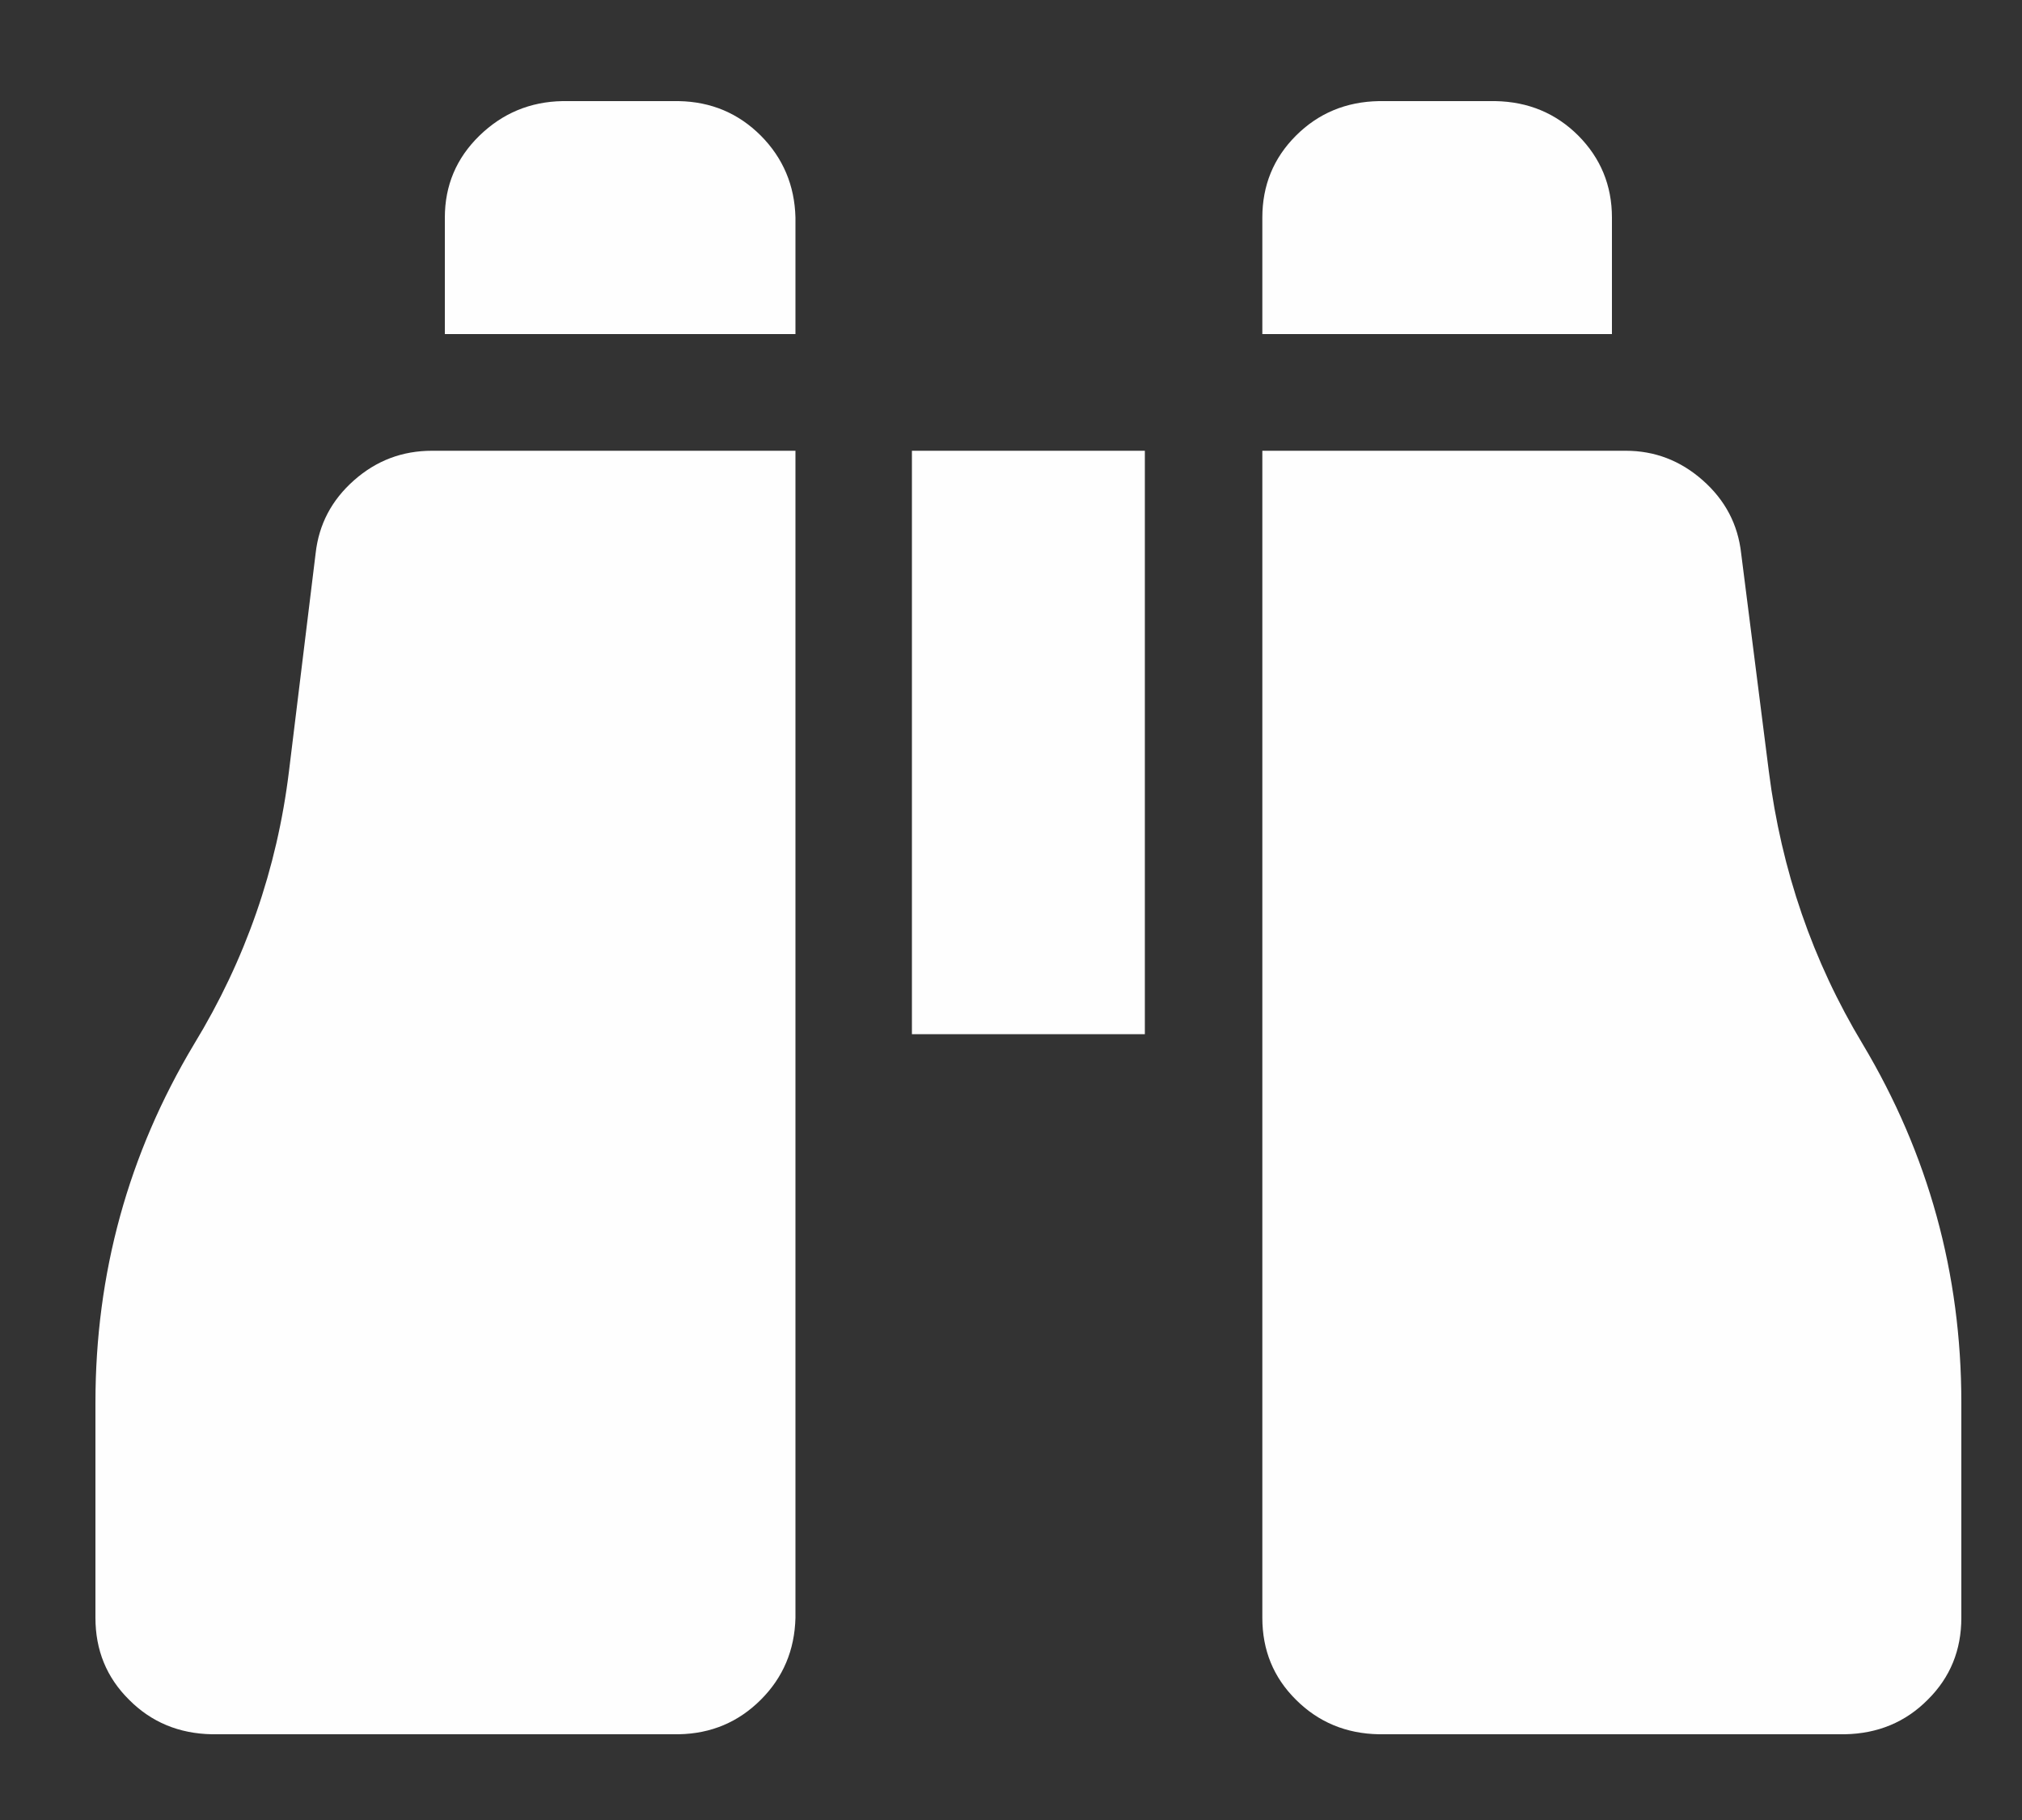 <svg width="10" height="9" viewBox="0 0 10 9" fill="none" xmlns="http://www.w3.org/2000/svg">
<rect x="0" y="0" width="10" height="9" fill="#333333" stroke="none"/>
<path d="M2.781 0.5H3.357C3.517 0.503 3.652 0.56 3.763 0.671C3.873 0.782 3.93 0.917 3.934 1.076V1.652H2.2V1.076C2.2 0.917 2.257 0.782 2.371 0.671C2.485 0.56 2.622 0.503 2.781 0.5ZM3.934 2.229V8C3.93 8.16 3.873 8.295 3.763 8.405C3.652 8.516 3.517 8.573 3.357 8.576H1.048C0.885 8.573 0.748 8.516 0.638 8.405C0.527 8.295 0.472 8.16 0.472 8V6.936C0.472 6.298 0.634 5.707 0.96 5.163C1.214 4.746 1.37 4.297 1.429 3.815L1.561 2.736C1.577 2.593 1.64 2.473 1.751 2.375C1.862 2.277 1.99 2.229 2.137 2.229H3.934ZM8.04 2.229C8.183 2.229 8.31 2.277 8.421 2.375C8.532 2.473 8.595 2.593 8.611 2.736L8.748 3.815C8.81 4.304 8.965 4.753 9.212 5.163C9.537 5.707 9.7 6.298 9.7 6.936V8C9.7 8.16 9.645 8.295 9.534 8.405C9.424 8.516 9.287 8.573 9.124 8.576H6.819C6.657 8.573 6.52 8.516 6.409 8.405C6.298 8.295 6.243 8.16 6.243 8V2.229H8.04ZM6.243 1.076C6.243 0.917 6.298 0.782 6.409 0.671C6.52 0.56 6.657 0.503 6.819 0.5H7.396C7.558 0.503 7.695 0.56 7.806 0.671C7.916 0.782 7.972 0.917 7.972 1.076V1.652H6.243V1.076ZM5.662 2.229V5.114H4.51V2.229H5.662Z" fill="#FEFEFE"/>
</svg>
